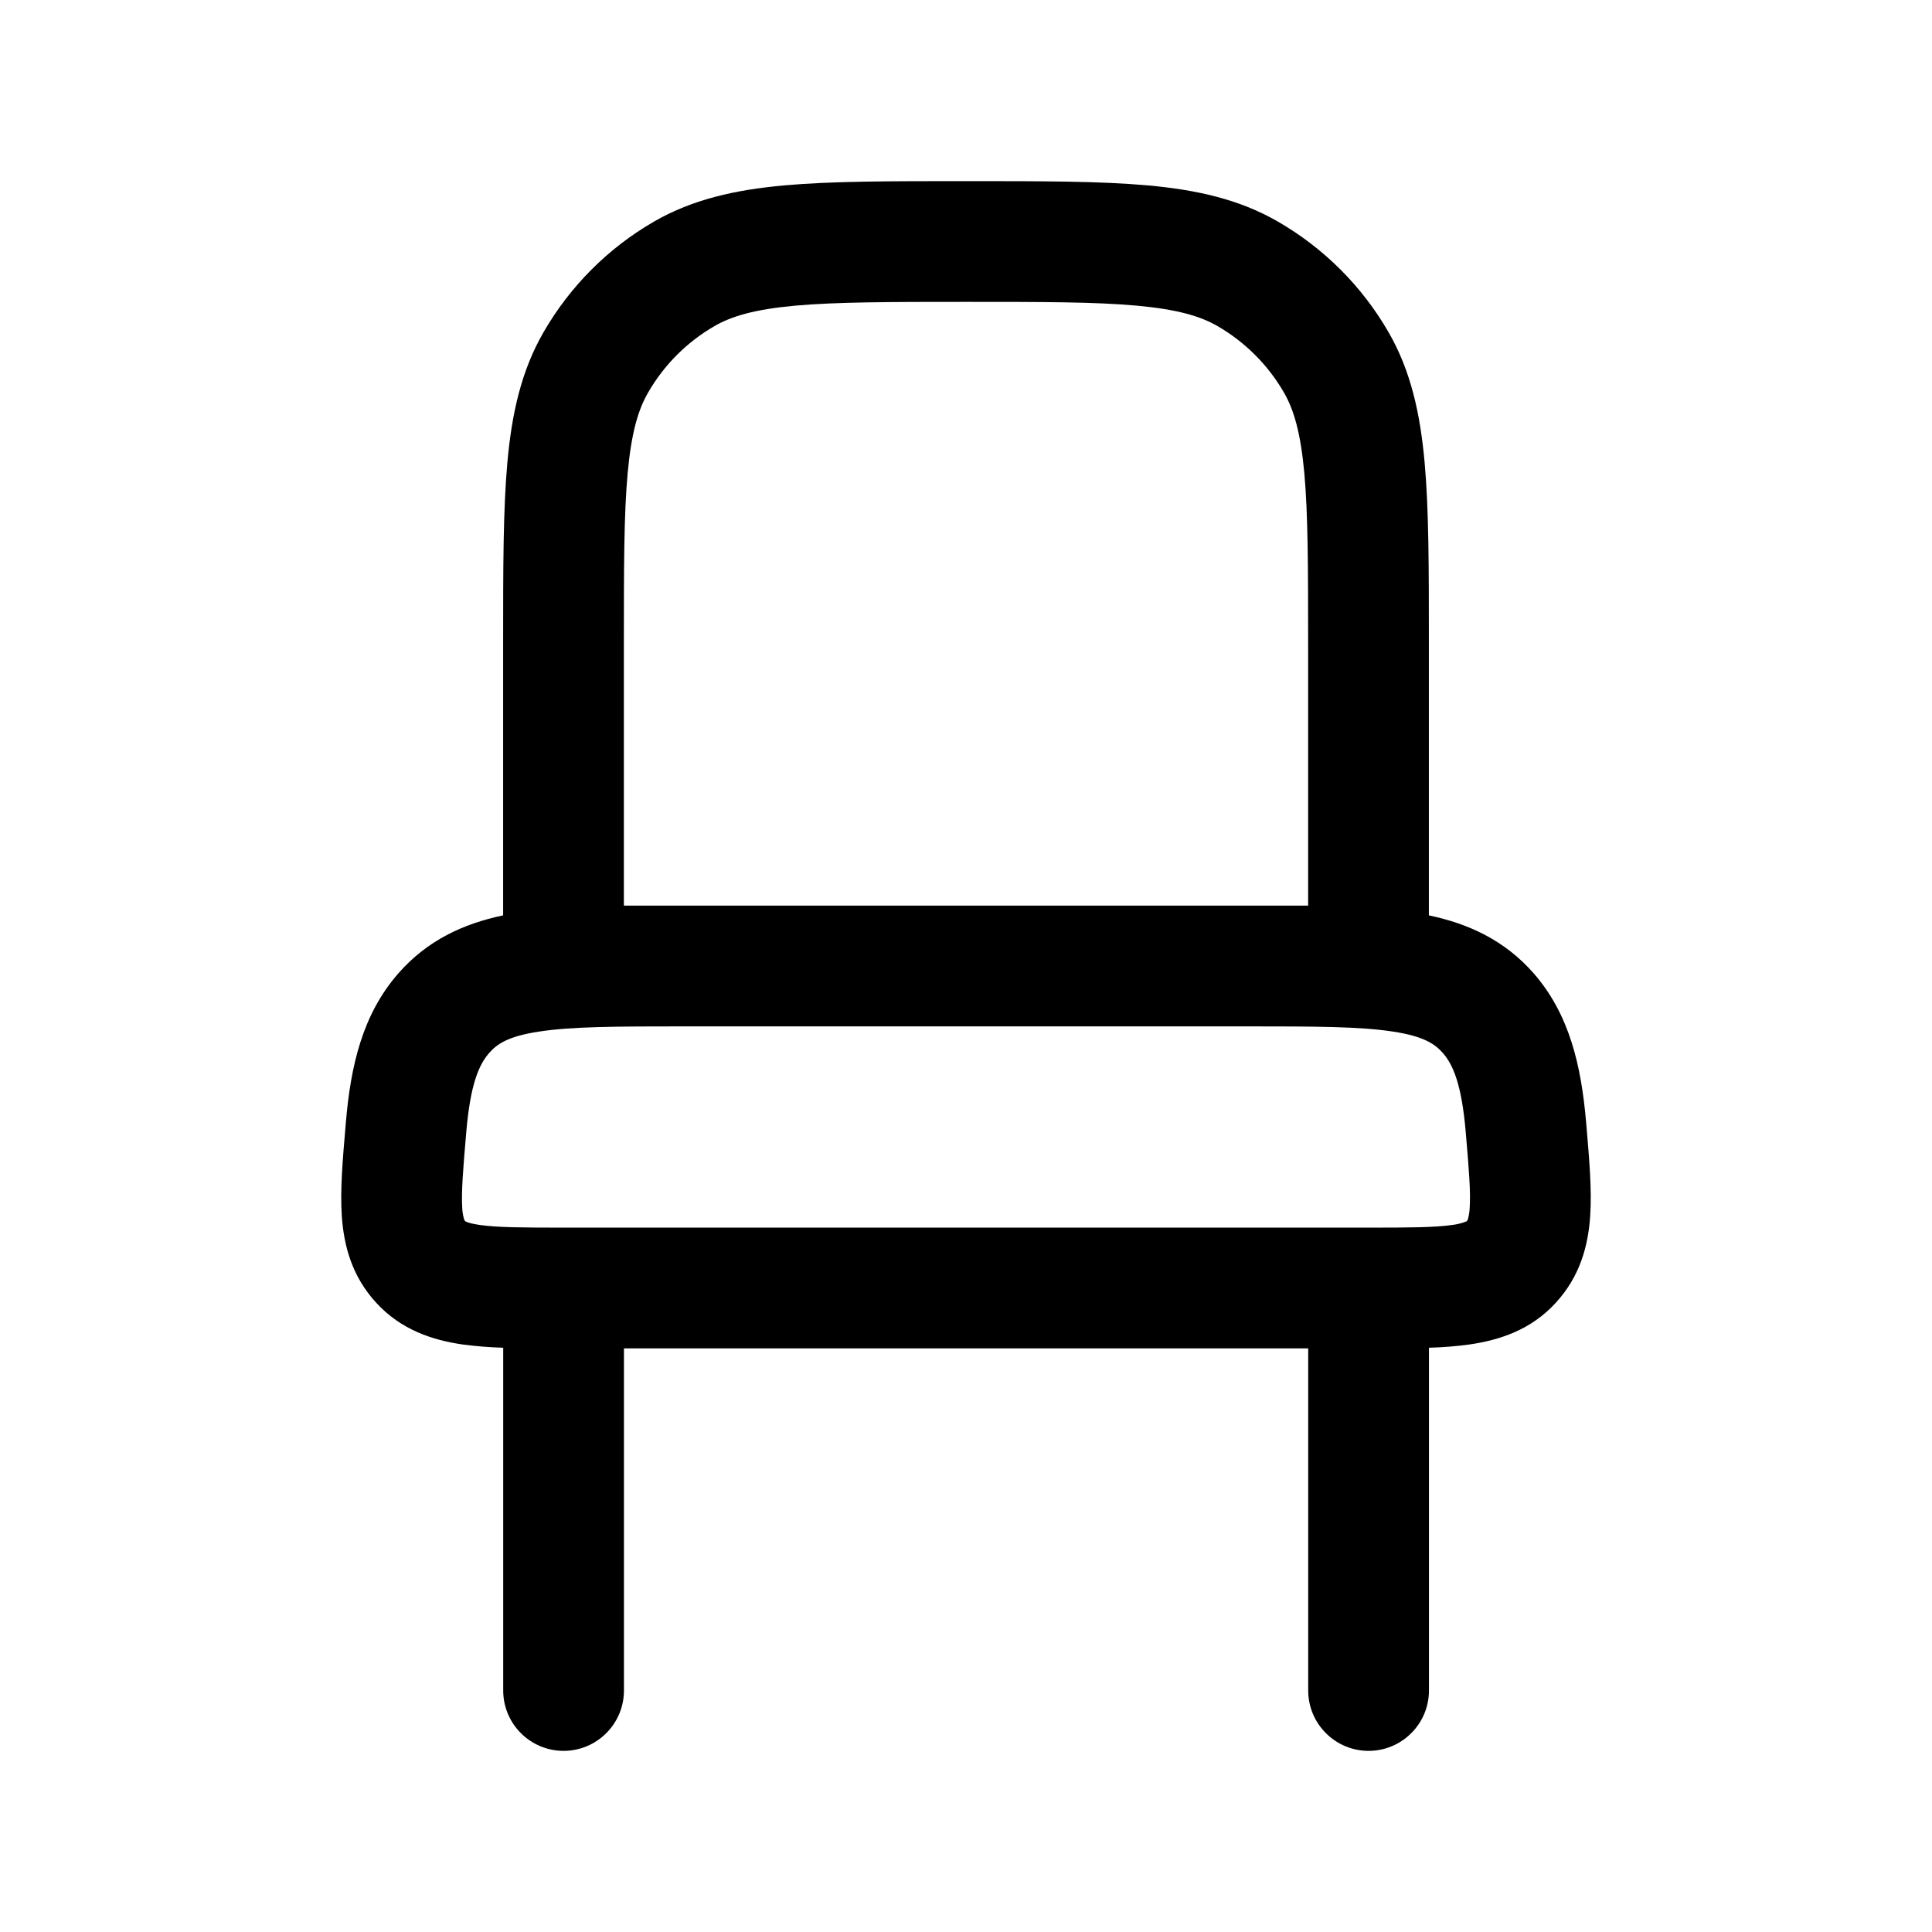<svg width="24" height="24" viewBox="0 0 24 24" fill="none" xmlns="http://www.w3.org/2000/svg">
<g clip-path="url(#clip0_221_14563)">
<path fill-rule="evenodd" clip-rule="evenodd" d="M11.964 2.25H12.036C12.94 2.25 13.669 2.25 14.258 2.303C14.864 2.358 15.394 2.475 15.875 2.753C16.445 3.082 16.919 3.555 17.248 4.125C17.526 4.606 17.642 5.136 17.697 5.742C17.75 6.331 17.75 7.06 17.75 7.964V11.371C18.244 11.475 18.691 11.68 19.052 12.091C19.497 12.601 19.642 13.237 19.703 13.937L19.707 13.984C19.742 14.394 19.776 14.781 19.754 15.105C19.729 15.476 19.628 15.855 19.327 16.183C19.017 16.523 18.625 16.648 18.251 16.702C18.098 16.723 17.932 16.737 17.751 16.742V21C17.751 21.199 17.672 21.39 17.531 21.53C17.391 21.671 17.2 21.75 17.001 21.75C16.802 21.75 16.611 21.671 16.471 21.53C16.33 21.39 16.251 21.199 16.251 21V16.75H7.751V21C7.751 21.199 7.672 21.39 7.531 21.53C7.391 21.671 7.2 21.75 7.001 21.75C6.802 21.75 6.611 21.671 6.471 21.53C6.33 21.39 6.251 21.199 6.251 21V16.742C6.083 16.737 5.916 16.724 5.749 16.702C5.375 16.648 4.984 16.522 4.673 16.183C4.372 15.855 4.271 15.476 4.246 15.105C4.224 14.781 4.258 14.393 4.293 13.985L4.297 13.937C4.357 13.237 4.503 12.601 4.948 12.092C5.309 11.68 5.756 11.475 6.25 11.371V7.964C6.25 7.06 6.25 6.331 6.303 5.742C6.358 5.136 6.475 4.606 6.753 4.125C7.082 3.555 7.555 3.081 8.125 2.752C8.606 2.475 9.136 2.358 9.742 2.303C10.331 2.25 11.06 2.25 11.964 2.25ZM8.444 11.25H7.75V8C7.75 7.052 7.75 6.39 7.797 5.878C7.843 5.375 7.927 5.09 8.052 4.875C8.249 4.533 8.533 4.249 8.875 4.051C9.09 3.927 9.375 3.843 9.878 3.797C10.39 3.751 11.052 3.75 12 3.75C12.948 3.75 13.61 3.75 14.122 3.797C14.625 3.843 14.91 3.927 15.125 4.051C15.467 4.249 15.751 4.533 15.949 4.875C16.073 5.09 16.157 5.375 16.203 5.878C16.249 6.39 16.25 7.052 16.25 8V11.25H8.444ZM8.5 12.75C7.651 12.75 7.1 12.752 6.694 12.815C6.32 12.872 6.177 12.965 6.077 13.08C5.951 13.224 5.843 13.464 5.792 14.065C5.751 14.539 5.73 14.81 5.742 15.005C5.744 15.054 5.752 15.102 5.766 15.149C5.77 15.159 5.772 15.162 5.778 15.169L5.779 15.17L5.782 15.172L5.792 15.177C5.812 15.187 5.862 15.203 5.961 15.217C6.179 15.248 6.485 15.25 7.001 15.25H17.001C17.515 15.25 17.821 15.248 18.039 15.217C18.1 15.21 18.161 15.195 18.218 15.172L18.221 15.171L18.222 15.169L18.234 15.149C18.247 15.102 18.255 15.054 18.257 15.005C18.27 14.81 18.249 14.539 18.208 14.065C18.157 13.465 18.049 13.224 17.923 13.08C17.823 12.966 17.68 12.872 17.306 12.815C16.9 12.752 16.349 12.75 15.5 12.75H8.5Z" fill="black"/>
</g>
<defs>
<clipPath id="clip0_221_14563">
<rect width="24" height="24" fill="white"/>
</clipPath>
</defs>
</svg>
